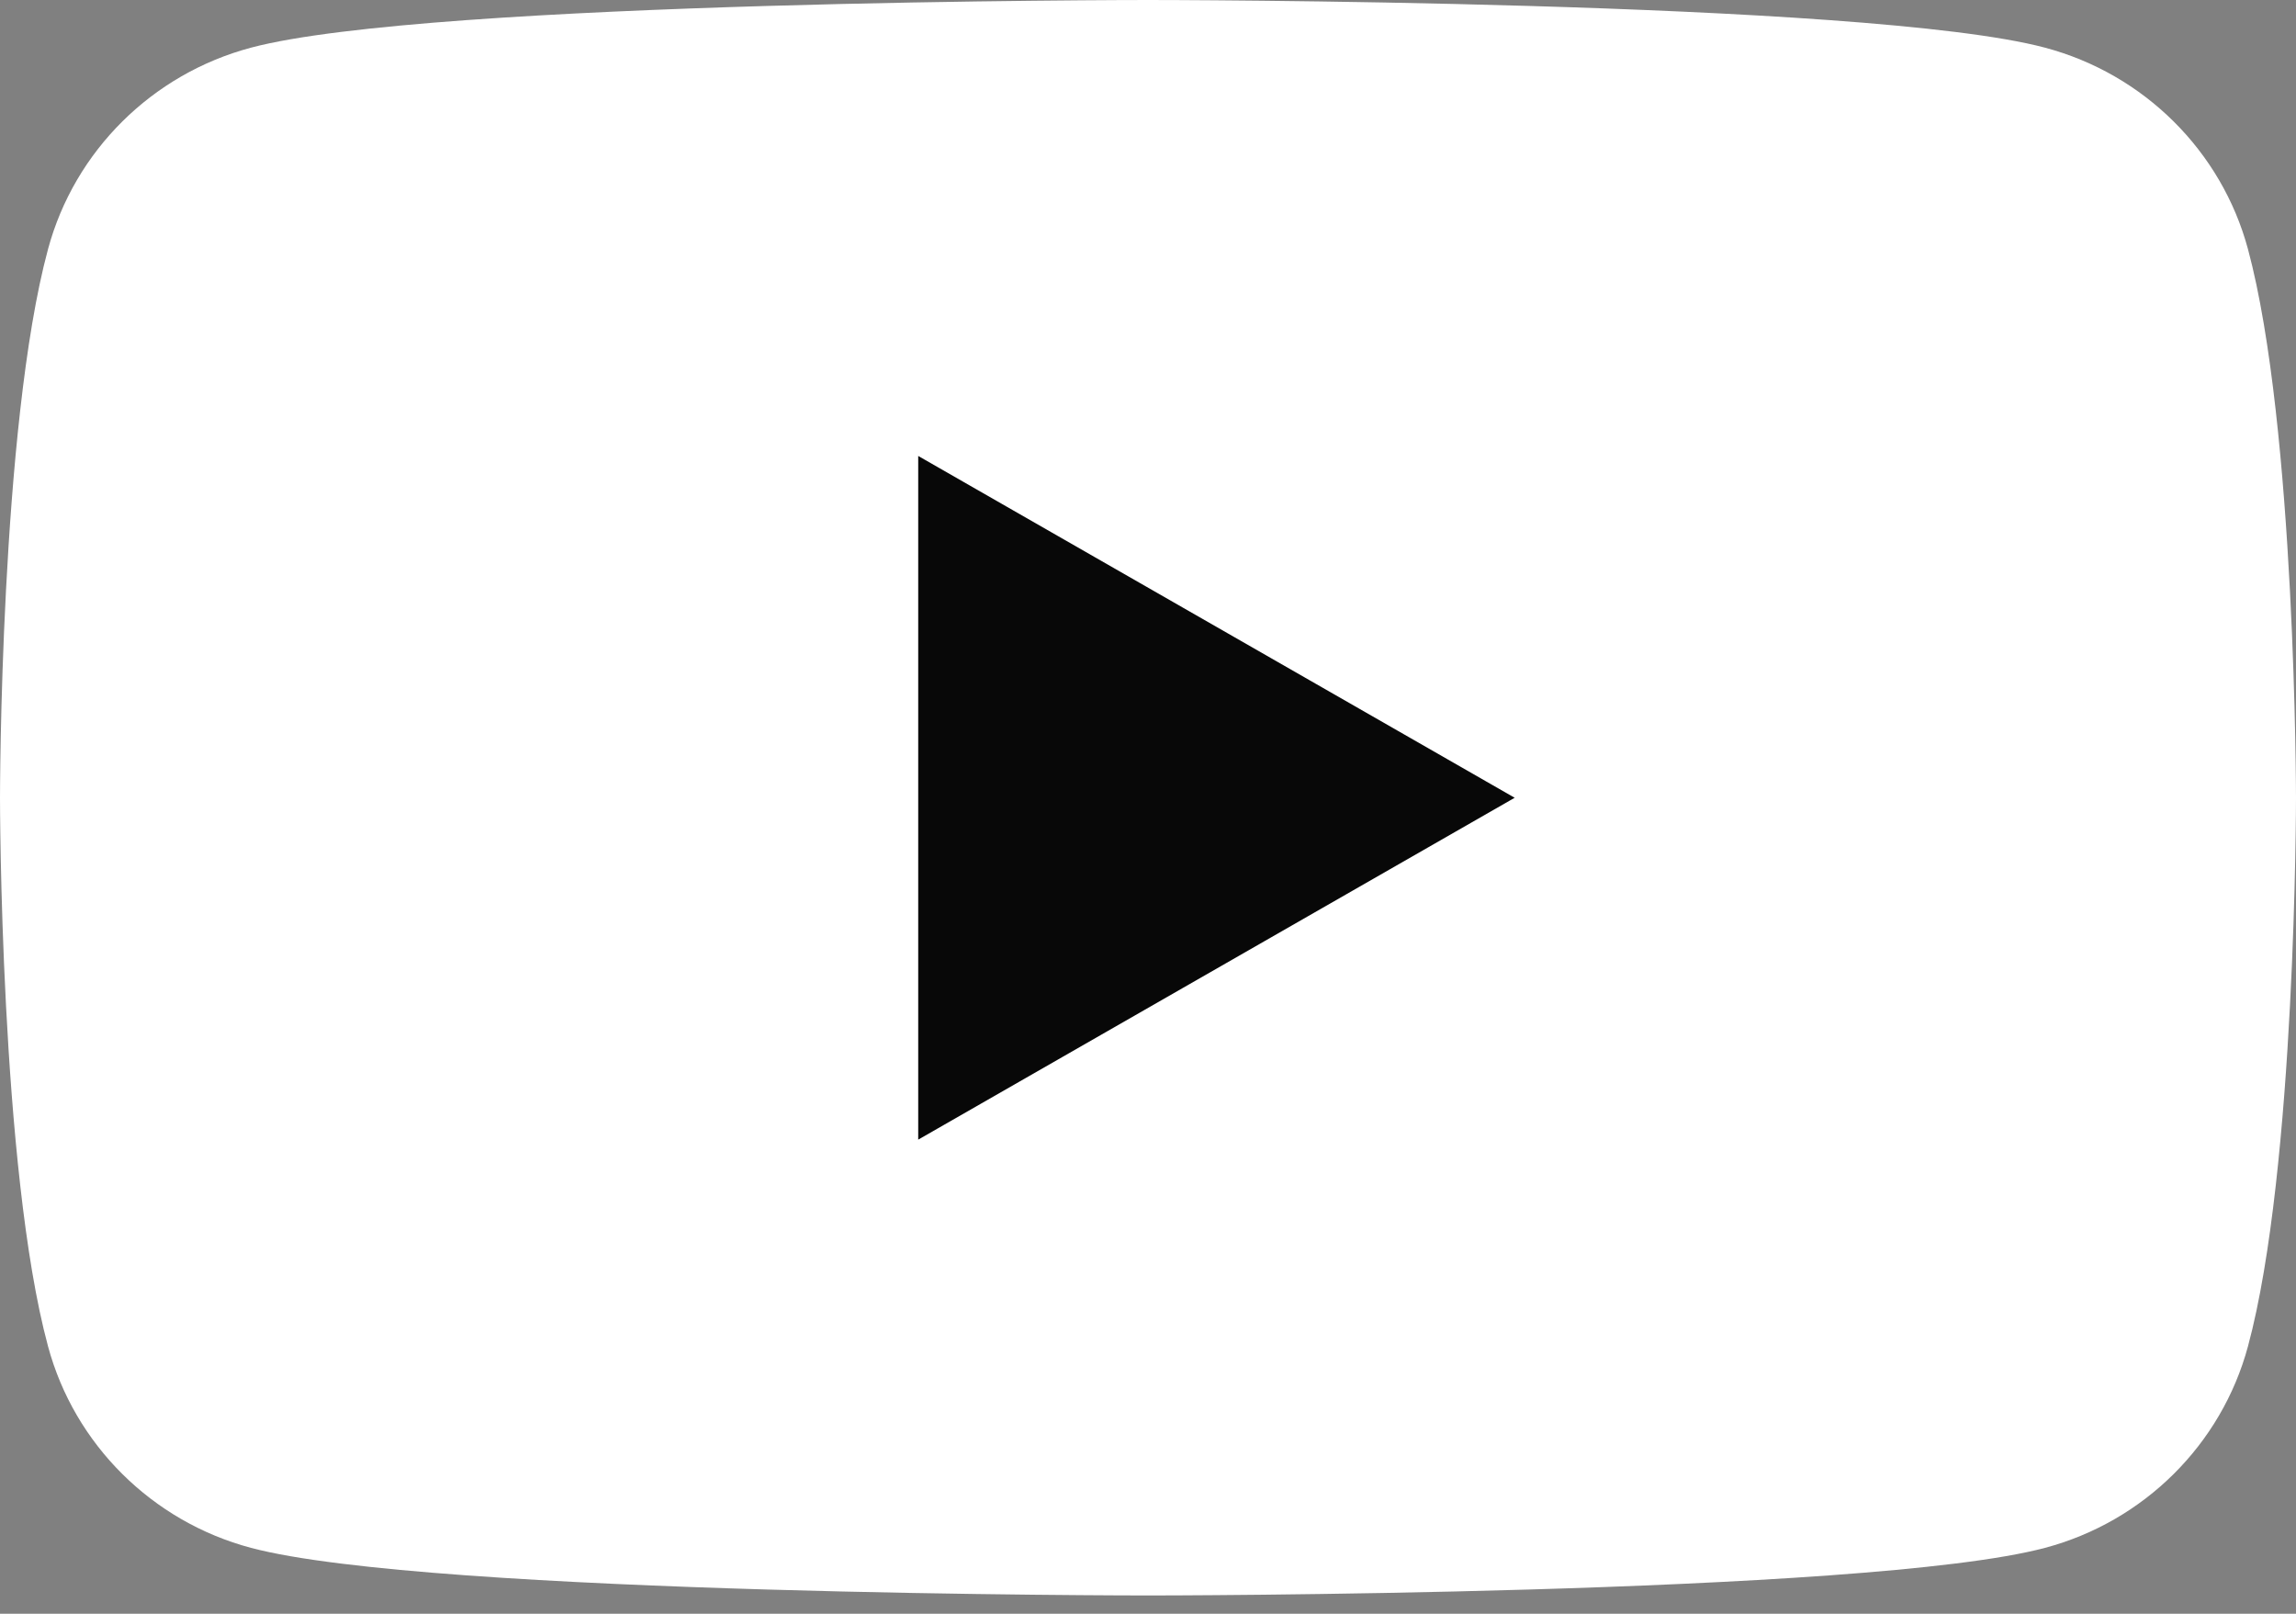 <svg width="37" height="26" viewBox="0 0 37 26" fill="none" xmlns="http://www.w3.org/2000/svg">
<rect x="0" y="0" width="37" height="26" fill="#808080" stroke="none"/>
<path d="M36.226 4.014C35.8 2.433 34.548 1.191 32.955 0.768C30.071 2.29825e-07 18.5 0 18.5 0C18.5 0 6.929 2.29825e-07 4.045 0.768C2.452 1.191 1.2 2.433 0.774 4.014C2.31575e-07 6.877 0 12.853 0 12.853C0 12.853 2.31575e-07 18.829 0.774 21.691C1.2 23.272 2.452 24.515 4.045 24.938C6.929 25.705 18.5 25.705 18.5 25.705C18.5 25.705 30.071 25.705 32.955 24.938C34.548 24.515 35.8 23.272 36.226 21.691C37 18.829 37 12.853 37 12.853C37 12.853 36.997 6.877 36.226 4.014Z" fill="white"/>
<path d="M14.797 18.361L24.409 12.853L14.797 7.346V18.361Z" fill="#080808"/>
</svg>
